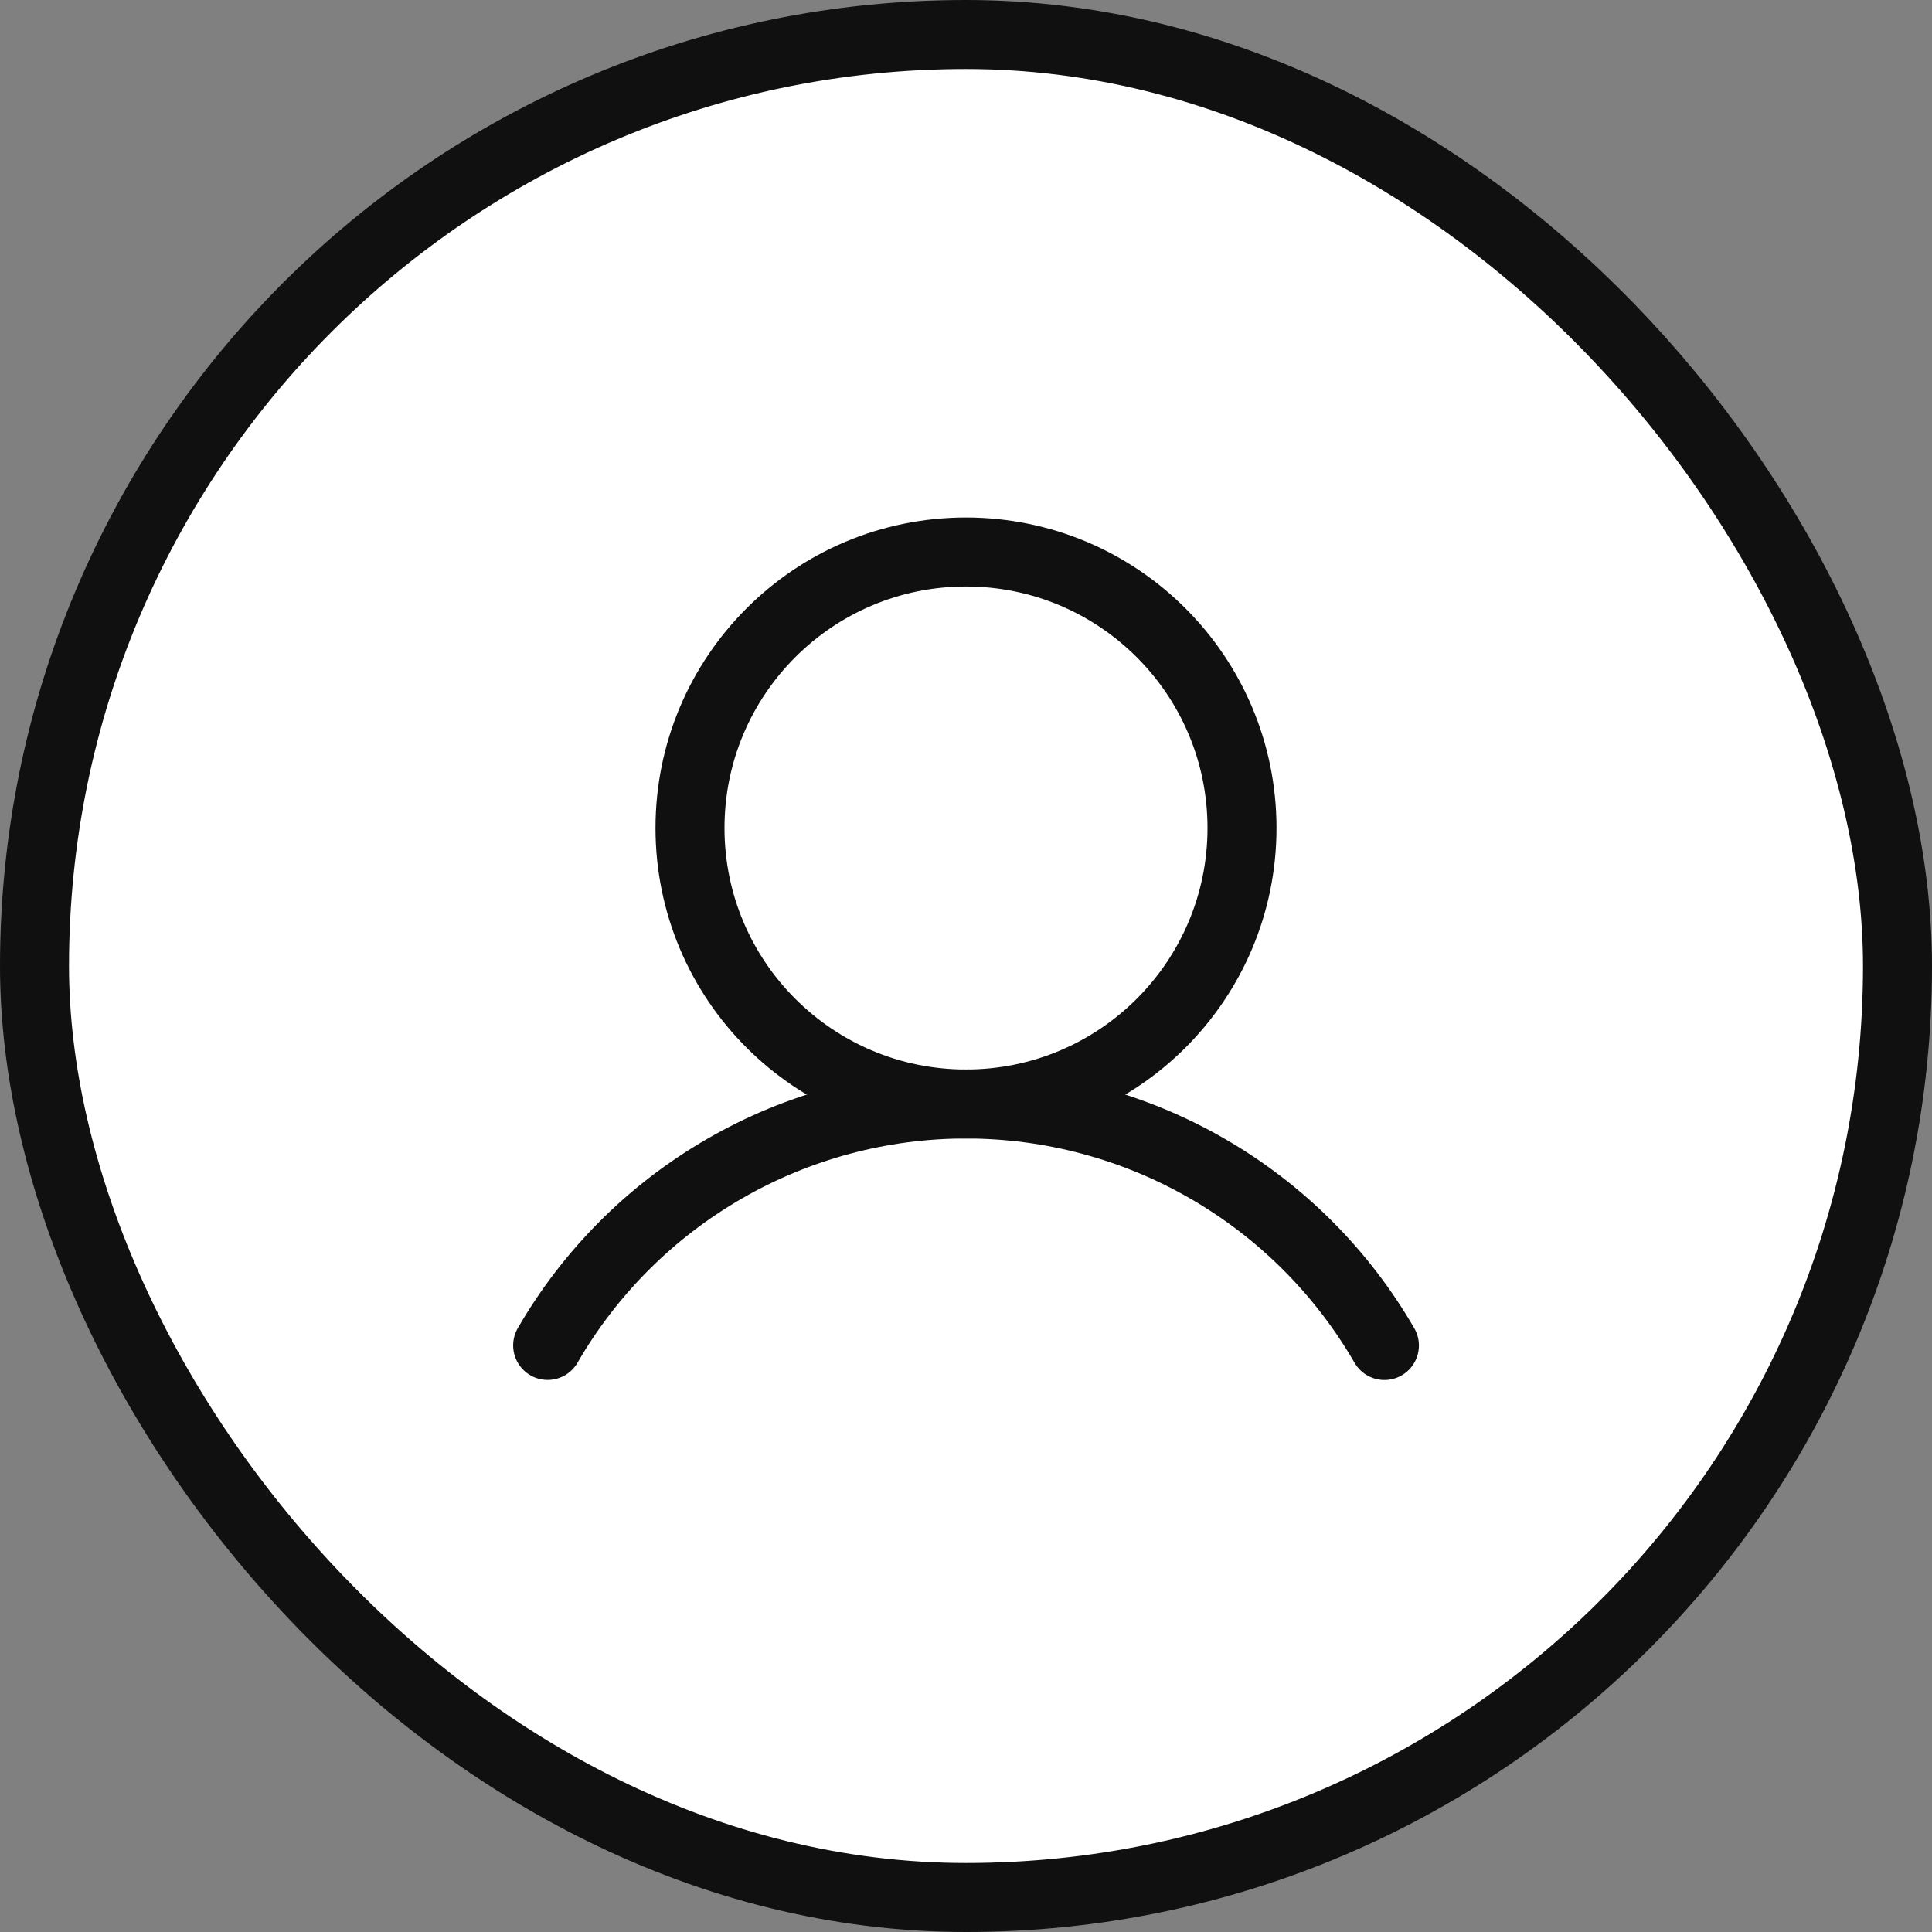 <svg width="28" height="28" viewBox="0 0 28 28" fill="none" xmlns="http://www.w3.org/2000/svg">
<rect x="0" y="0" width="28" height="28" fill="#808080" stroke="none"/>
<rect x="0.5" y="0.5" width="27" height="27" rx="13.5" fill="#ffffff" />
<path d="M14 16C16.209 16 18 14.209 18 12C18 9.791 16.209 8 14 8C11.791 8 10 9.791 10 12C10 14.209 11.791 16 14 16Z" stroke="#101010" stroke-miterlimit="10"/>
<path d="M7.937 19.499C8.552 18.435 9.436 17.552 10.5 16.938C11.564 16.323 12.771 16 14 16C15.229 16 16.436 16.323 17.501 16.938C18.565 17.552 19.449 18.436 20.064 19.5" stroke="#101010" stroke-linecap="round" stroke-linejoin="round"/>
<rect x="0.5" y="0.5" width="27" height="27" rx="13.5" stroke="#101010"/>
</svg>
